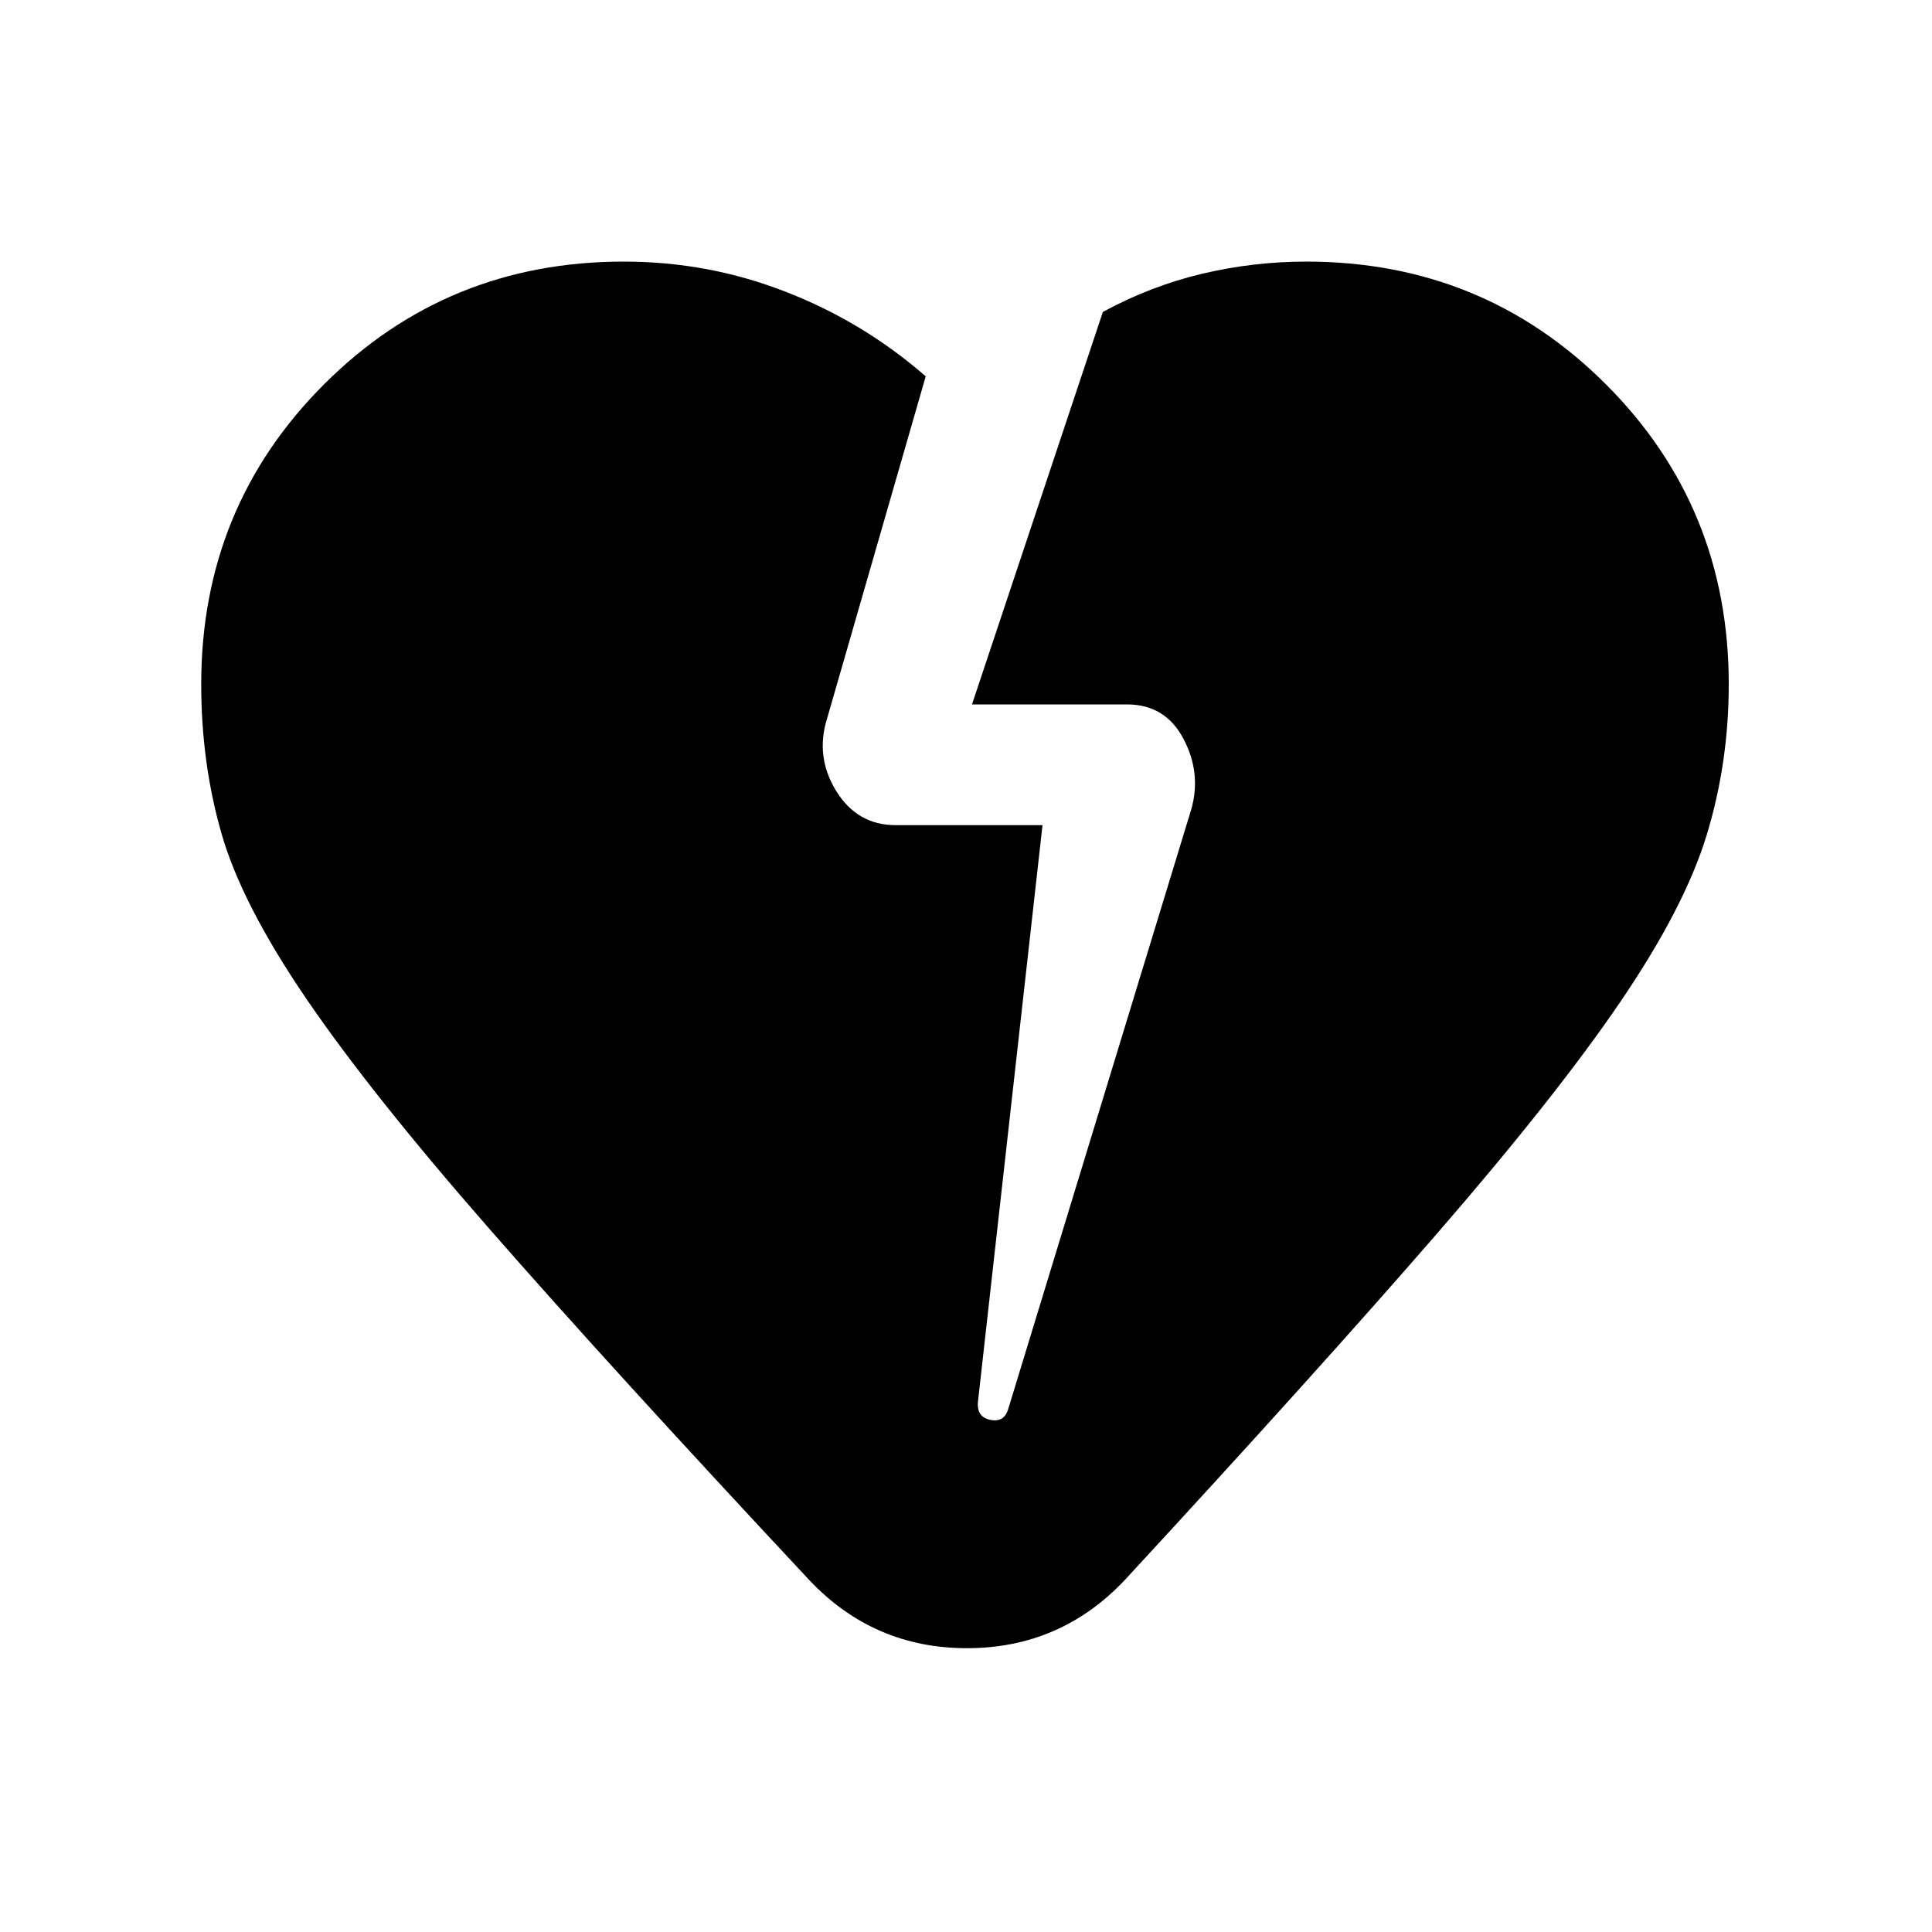 <svg xmlns="http://www.w3.org/2000/svg" height="20" width="20"><path d="M8.375 16.354q-2.063-2.208-3.302-3.625-1.24-1.417-1.906-2.396-.667-.979-.875-1.708-.209-.729-.209-1.542 0-1.833 1.271-3.104 1.271-1.271 3.104-1.271.875 0 1.677.313.803.312 1.448.875L8.562 7.438q-.124.395.094.75.219.354.615.354h1.521l-.667 5.958q-.021.167.125.198t.188-.115l1.895-6.208q.105-.375-.083-.729t-.583-.354h-1.605l1.355-4.063q.5-.271 1.031-.396.531-.125 1.073-.125 1.833 0 3.104 1.271 1.271 1.271 1.271 3.104 0 .813-.229 1.563t-.896 1.729q-.667.979-1.896 2.396-1.229 1.417-3.229 3.583-.667.708-1.636.708-.968 0-1.635-.708Z"/></svg>